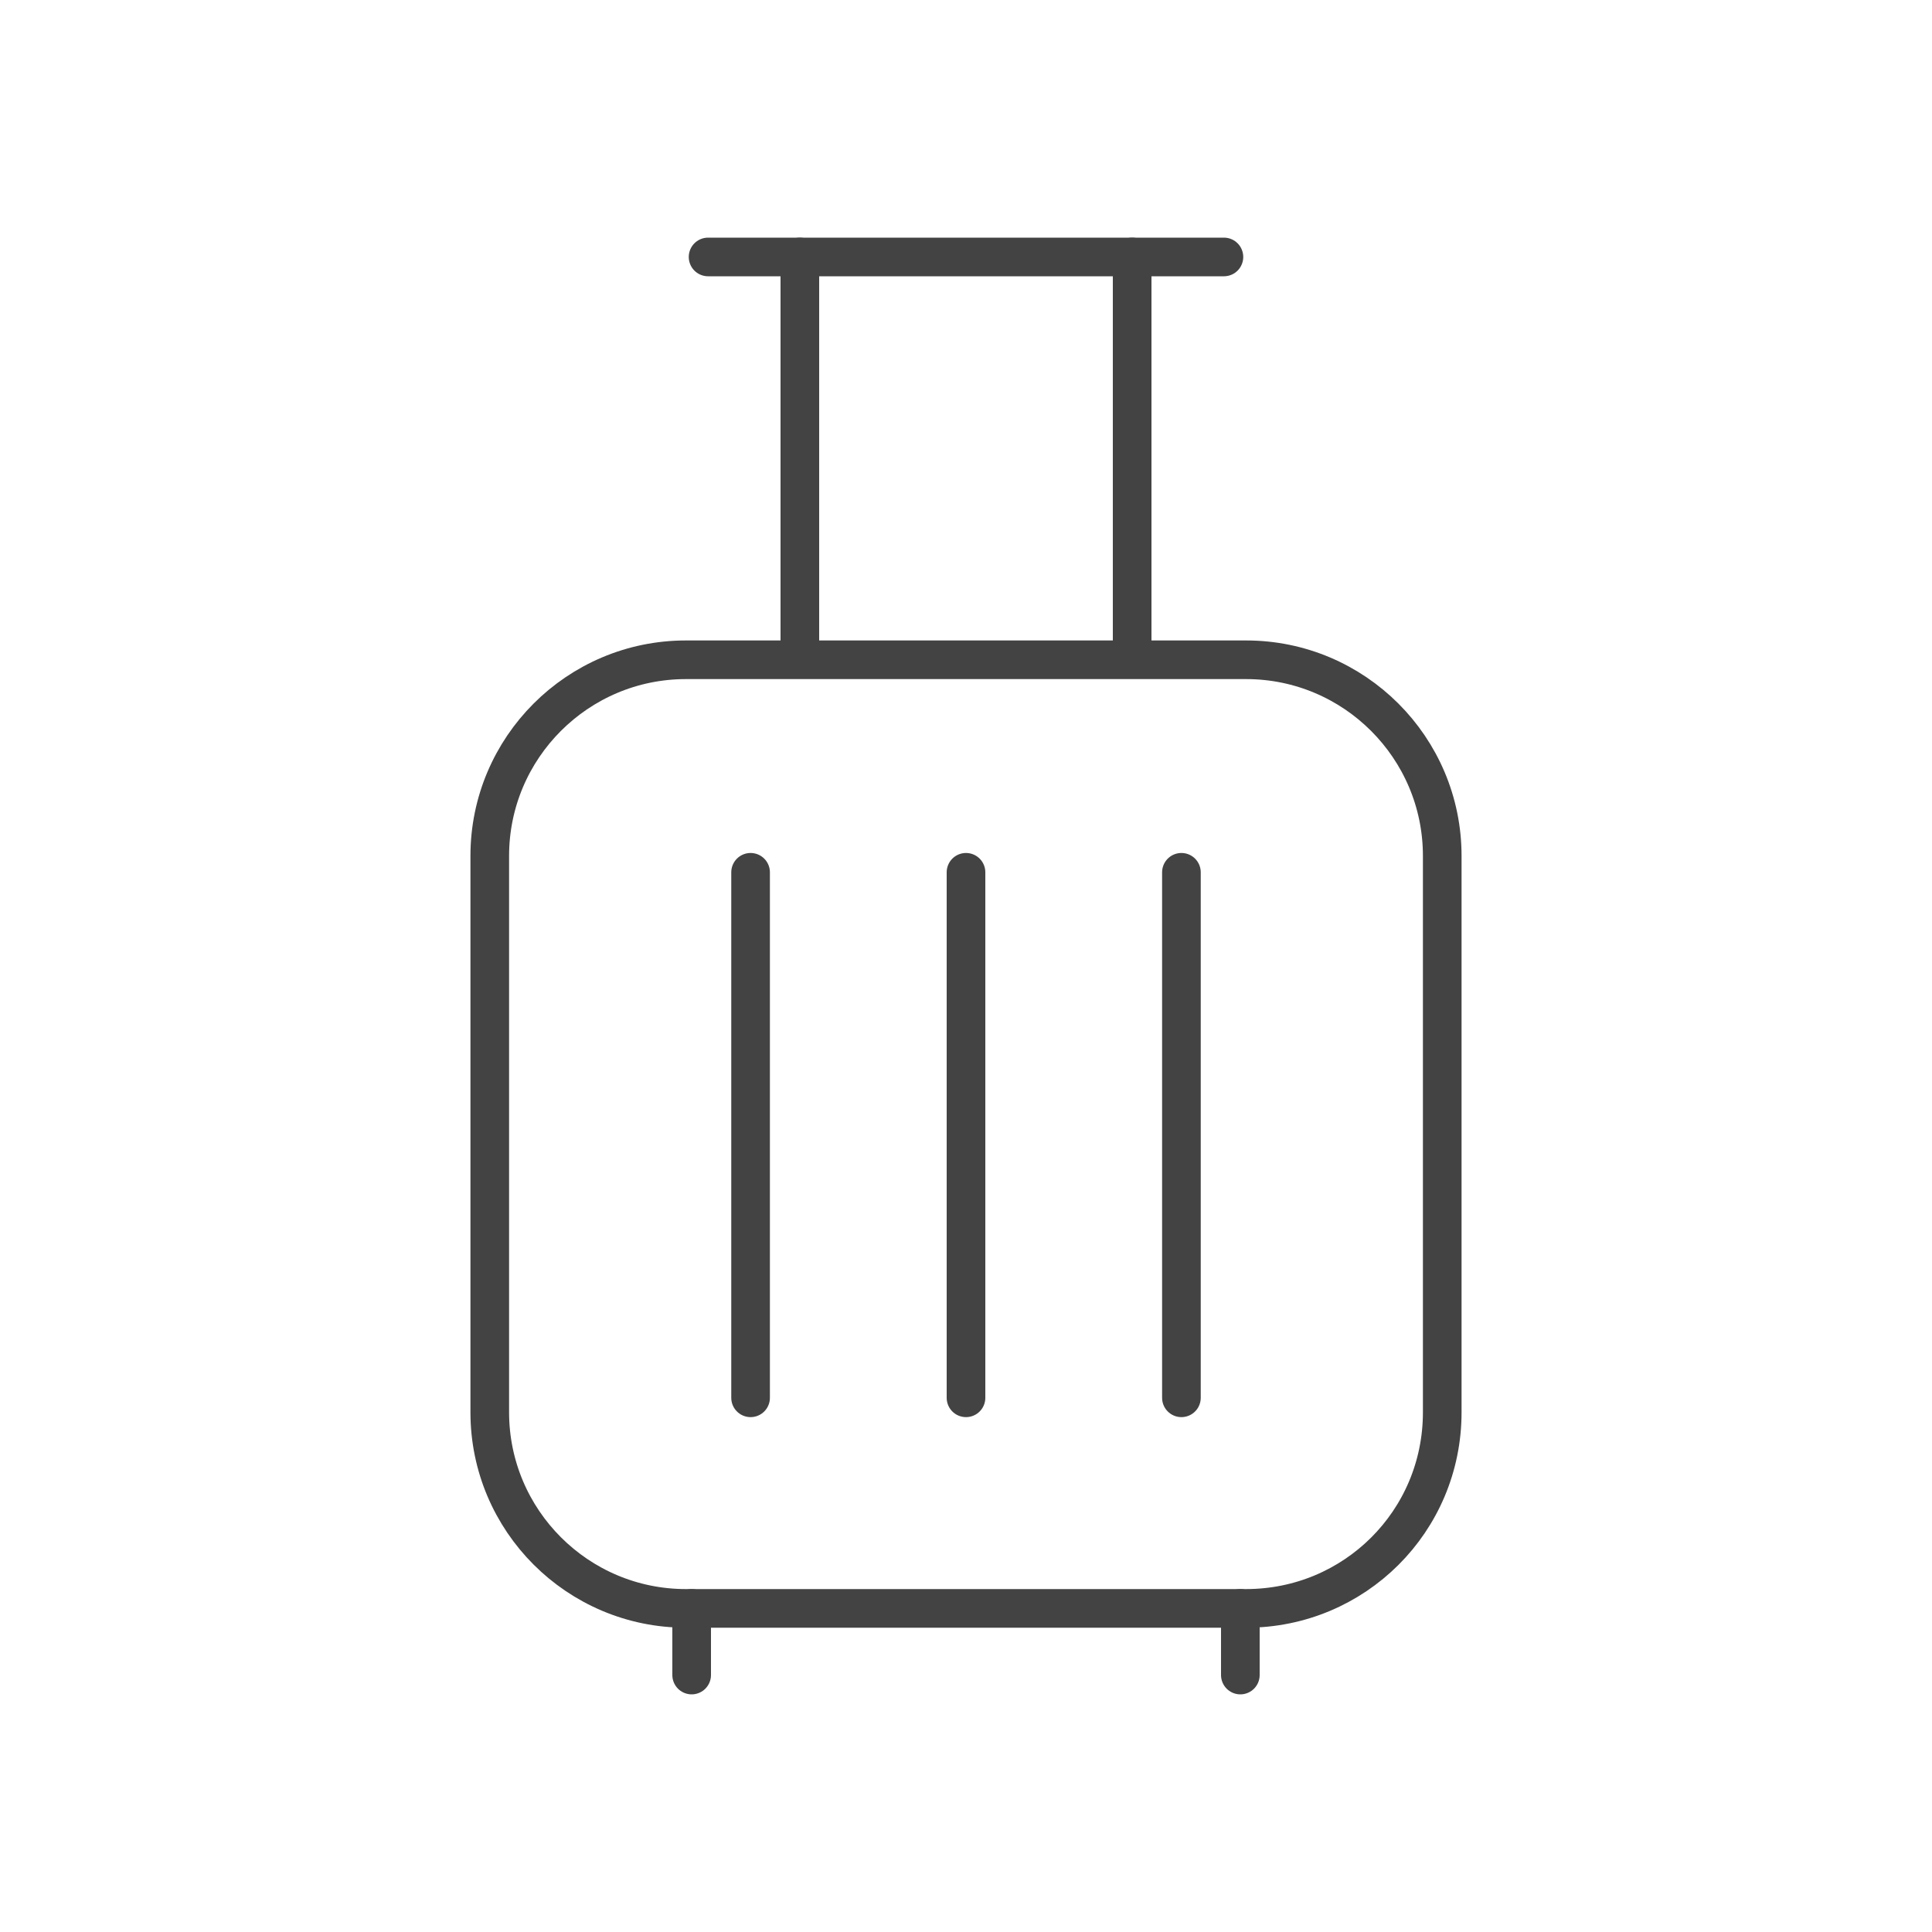 <svg enable-background="new 0 0 200 200" viewBox="0 0 200 200" xmlns="http://www.w3.org/2000/svg"><g fill="none" stroke="#434343" stroke-linecap="round" stroke-width="4"><path d="m82.8 26.6v41.2"/><path d="m117.2 26.6v41.2"/><path d="m77.7 90.3v54.4"/><path d="m100 90.3v54.4"/><path d="m122.3 90.3v54.4"/><path d="m129 166.5h-58c-11.2 0-20.3-9.1-20.3-20.3v-57.6c0-11.2 9.1-20.3 20.3-20.3h58c11.2 0 20.3 9.1 20.3 20.3v57.6c0 11.3-9.1 20.3-20.3 20.3z"/><path d="m73.3 26.6h53.4"/><path d="m128.4 173.4v-6.9"/><path d="m71.6 173.4v-6.9"/></g></svg>